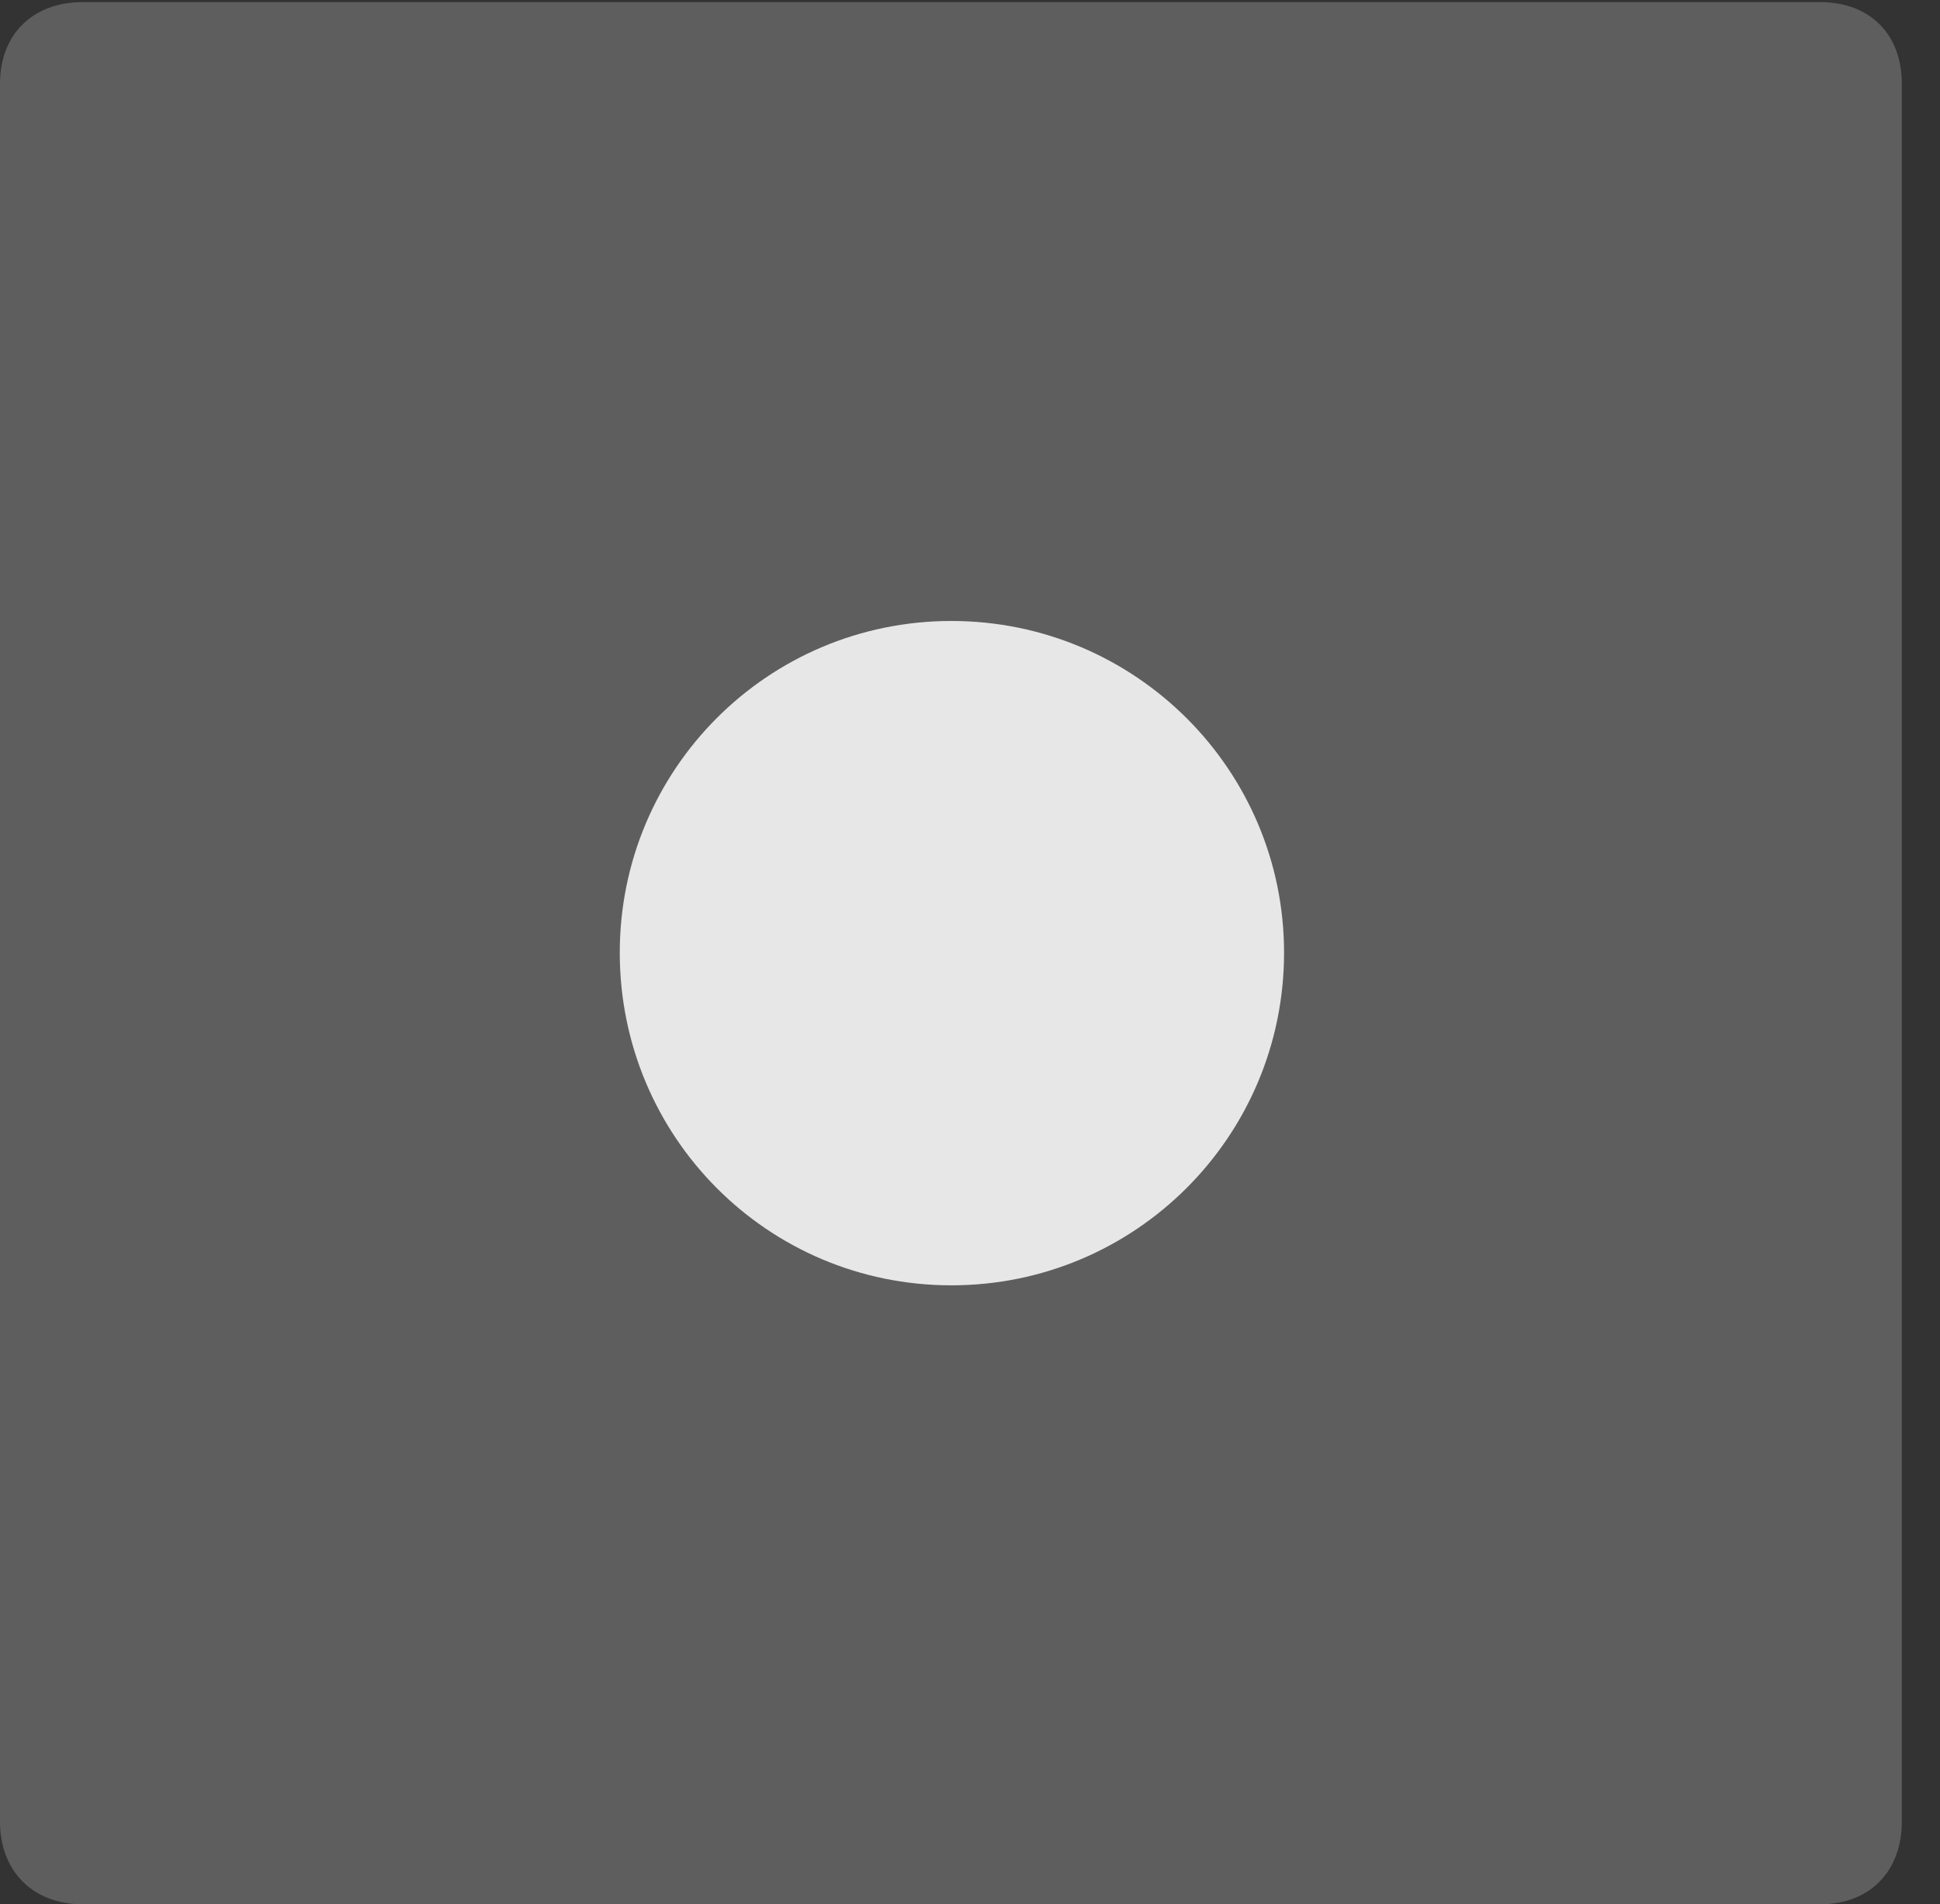 <?xml version="1.0" encoding="UTF-8"?>
<!--Generator: Apple Native CoreSVG 341-->
<!DOCTYPE svg
PUBLIC "-//W3C//DTD SVG 1.1//EN"
       "http://www.w3.org/Graphics/SVG/1.1/DTD/svg11.dtd">
<svg version="1.1" xmlns="http://www.w3.org/2000/svg" xmlns:xlink="http://www.w3.org/1999/xlink" viewBox="0 0 18.34 17.998">
 <rect x="0" y="0" width="18.34" height="17.998" fill="#333333" stroke="none"/>
 <g>
  <rect height="17.998" opacity="0" width="18.34" x="0" y="0"/>
  <path d="M0 17.217C0 17.686 0.312 17.998 0.781 17.998L17.207 17.998C17.676 17.998 17.979 17.686 17.979 17.217L17.979 0.791C17.979 0.322 17.676 0.02 17.207 0.02L0.781 0.02C0.312 0.02 0 0.322 0 0.791Z" fill="white" fill-opacity="0.212"/>
  <path d="M8.994 12.148C7.256 12.148 5.859 10.742 5.859 9.004C5.859 7.275 7.256 5.869 8.994 5.869C10.732 5.869 12.139 7.275 12.139 9.004C12.139 10.742 10.732 12.148 8.994 12.148Z" fill="white" fill-opacity="0.85"/>
 </g>
</svg>
